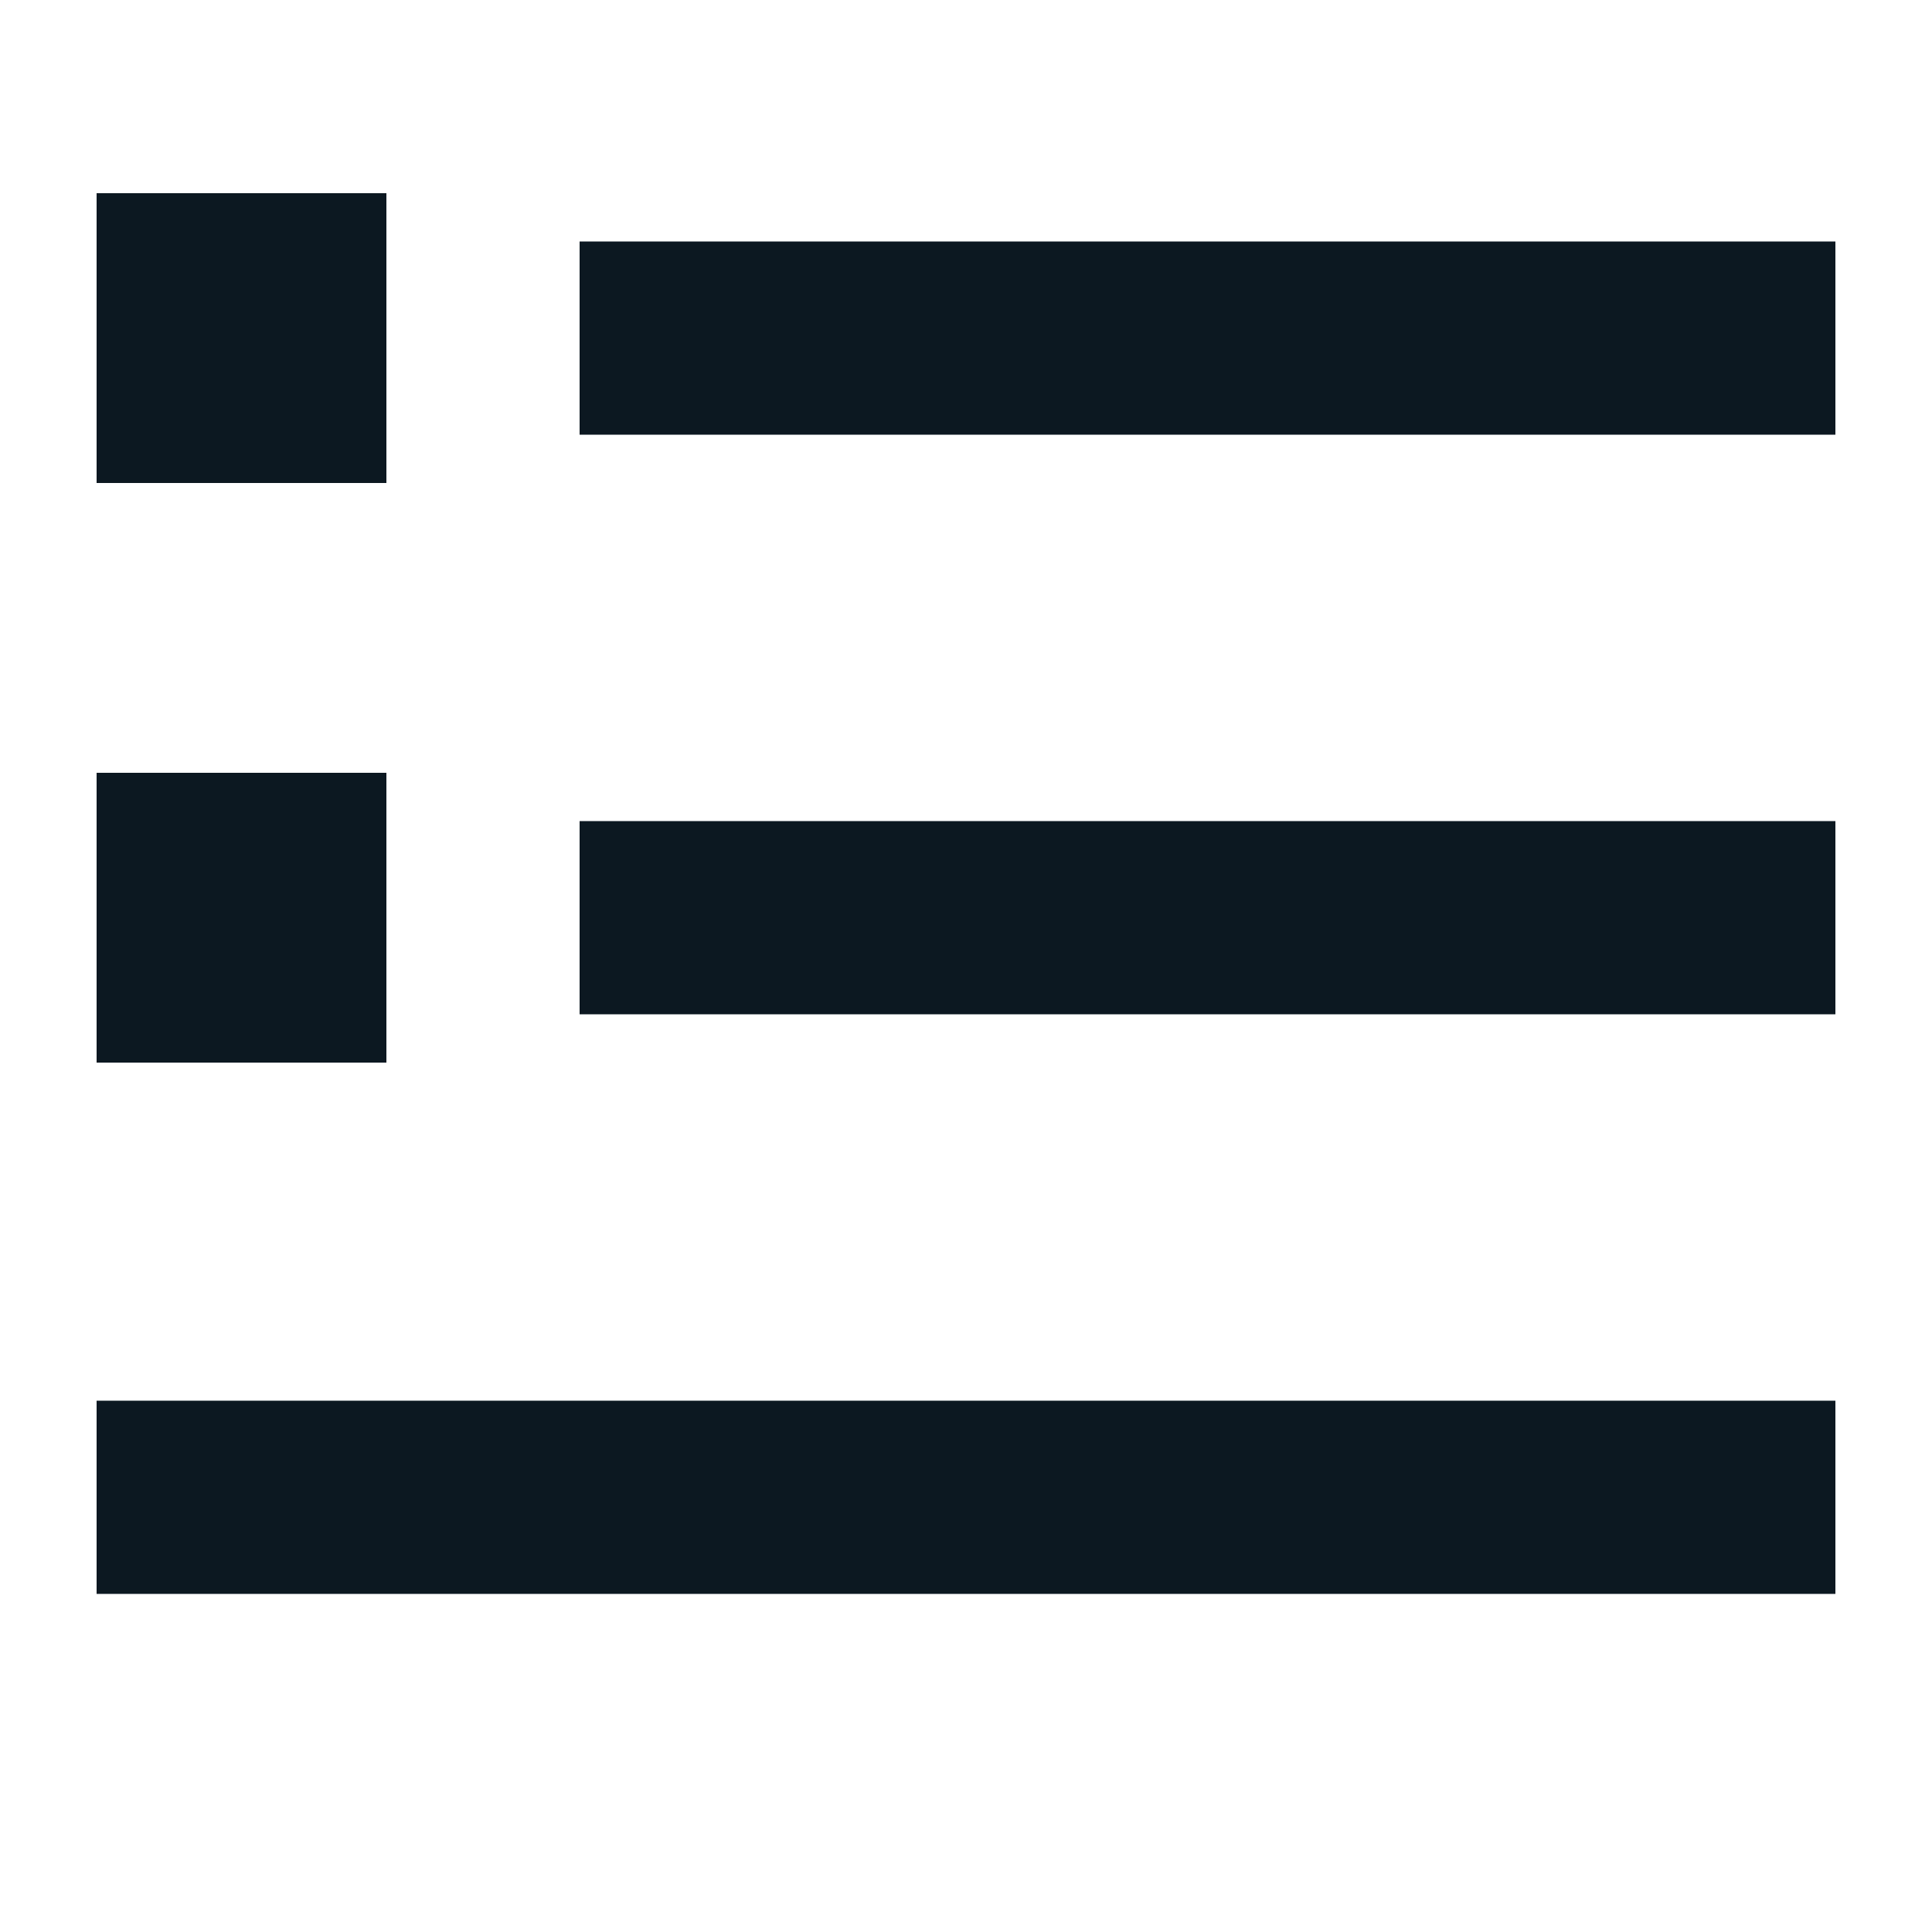 <svg width="20" height="20" viewBox="0 0 20 20" fill="none" xmlns="http://www.w3.org/2000/svg">
<path d="M6 2.5H19V4.5H6V2.5ZM1 2H4V5H1V2ZM1 8H4V11H1V8ZM6 8.5H19V10.5H6V8.5ZM1 14.5H19V16.5H1V14.5Z" fill="#0C1821"/>
</svg>
